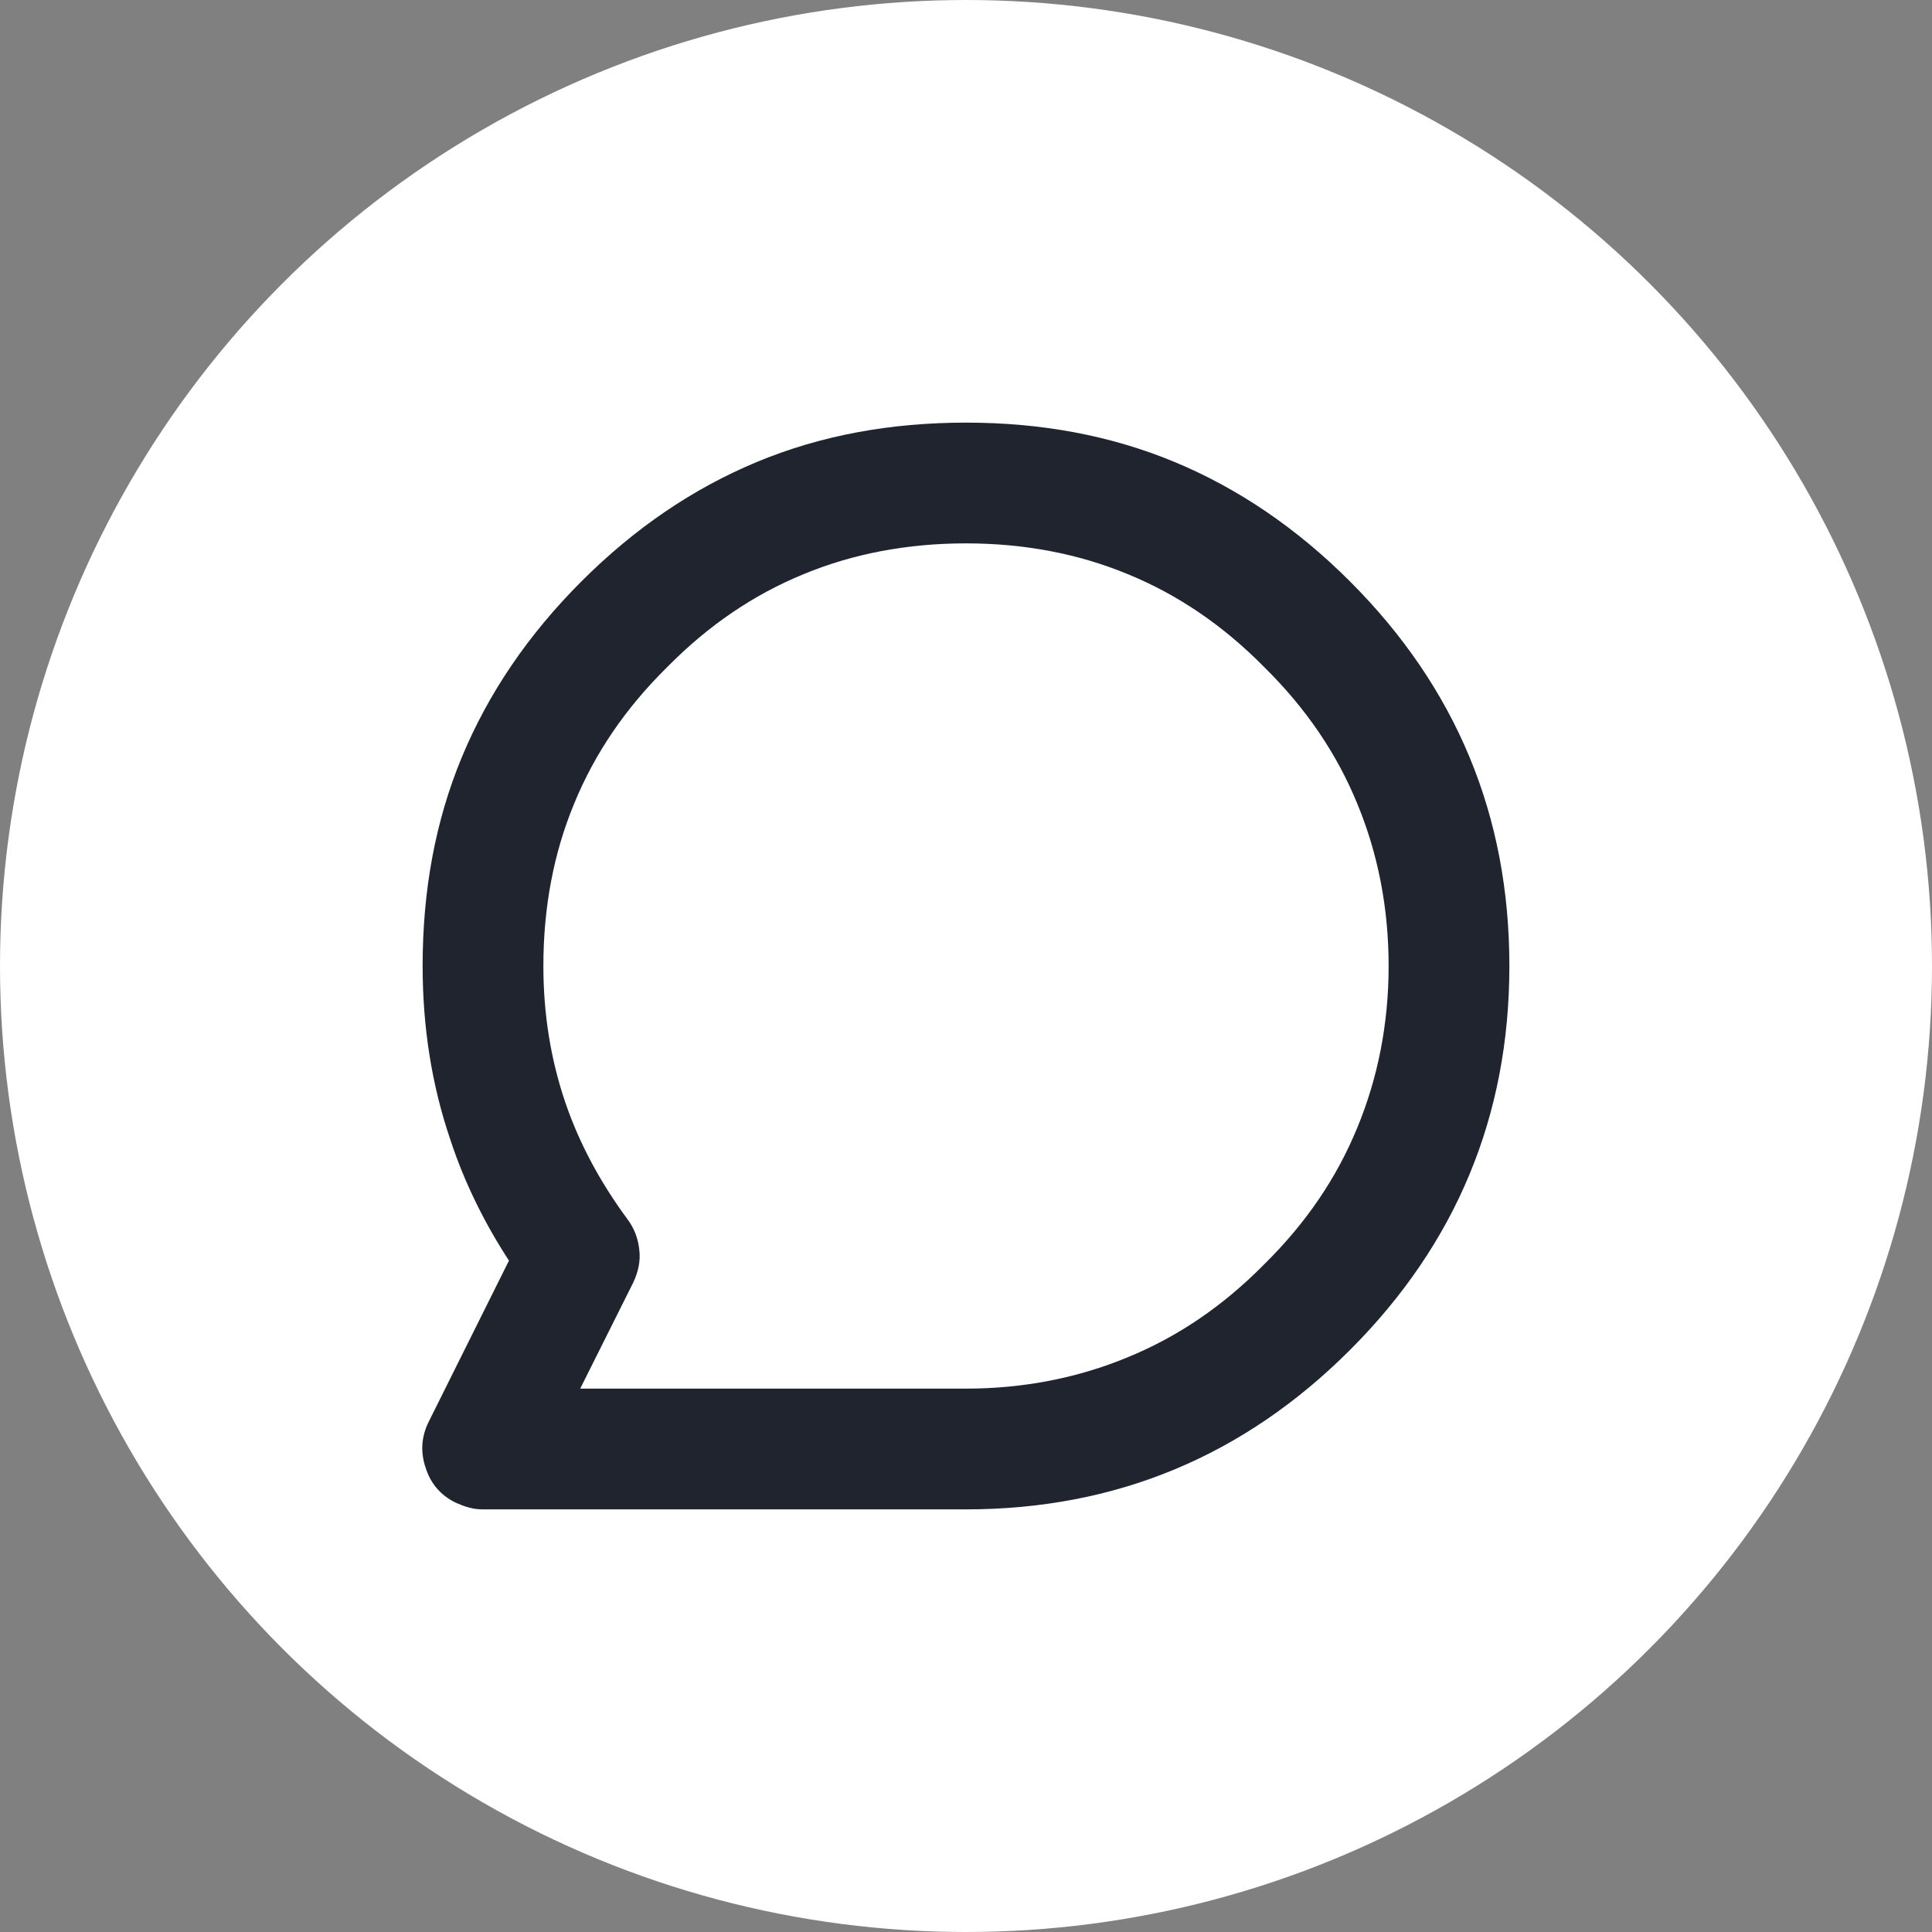 <svg width="32" height="32" fill="none" xmlns="http://www.w3.org/2000/svg"><rect width="100%" height="100%" fill="#808080" stroke="none"/><defs><clipPath id="b"><path transform="translate(6 6)" fill="#fff" fill-opacity="0" d="M0 0h20v20H0z"/></clipPath><clipPath id="a"><path fill="#fff" fill-opacity="0" d="M0 0h32v32H0z"/></clipPath></defs><g clip-path="url(#a)"><circle cx="16" cy="16" r="16" fill="#FFF"/><g clip-path="url(#b)"><path d="M19.45 7.65C18.39 7.21 17.24 7 16 7c-1.25 0-2.4.21-3.46.65-1.06.44-2.03 1.1-2.91 1.98-.88.88-1.54 1.85-1.98 2.91C7.21 13.6 7 14.75 7 16c0 1.01.15 1.97.46 2.88.23.7.56 1.37.97 2L7.1 23.55c-.12.24-.14.5-.05.76.08.26.25.46.5.58.07.03.14.06.22.08.07.02.15.03.23.03h8c1.24 0 2.39-.22 3.45-.66 1.06-.44 2.03-1.1 2.91-1.98.88-.88 1.54-1.85 1.98-2.91.44-1.06.66-2.21.66-3.45 0-1.25-.22-2.4-.66-3.46-.44-1.06-1.1-2.03-1.98-2.91-.88-.88-1.85-1.54-2.91-1.98zm-6.14 1.86C14.13 9.17 15.03 9 16 9c.96 0 1.86.17 2.68.51.83.34 1.58.85 2.26 1.54.69.68 1.2 1.43 1.54 2.26.34.82.52 1.72.52 2.69 0 .96-.18 1.86-.52 2.68-.34.83-.85 1.58-1.54 2.26-.68.69-1.43 1.2-2.26 1.54-.82.34-1.72.52-2.68.52H9.61l.88-1.76c.08-.17.12-.35.1-.53-.02-.19-.08-.36-.2-.52-.45-.61-.8-1.26-1.03-1.94C9.12 17.54 9 16.79 9 16c0-.97.17-1.87.51-2.69.34-.83.85-1.58 1.54-2.26.68-.69 1.43-1.2 2.26-1.54z" fill="#1F242E" fill-rule="evenodd"/></g></g></svg>